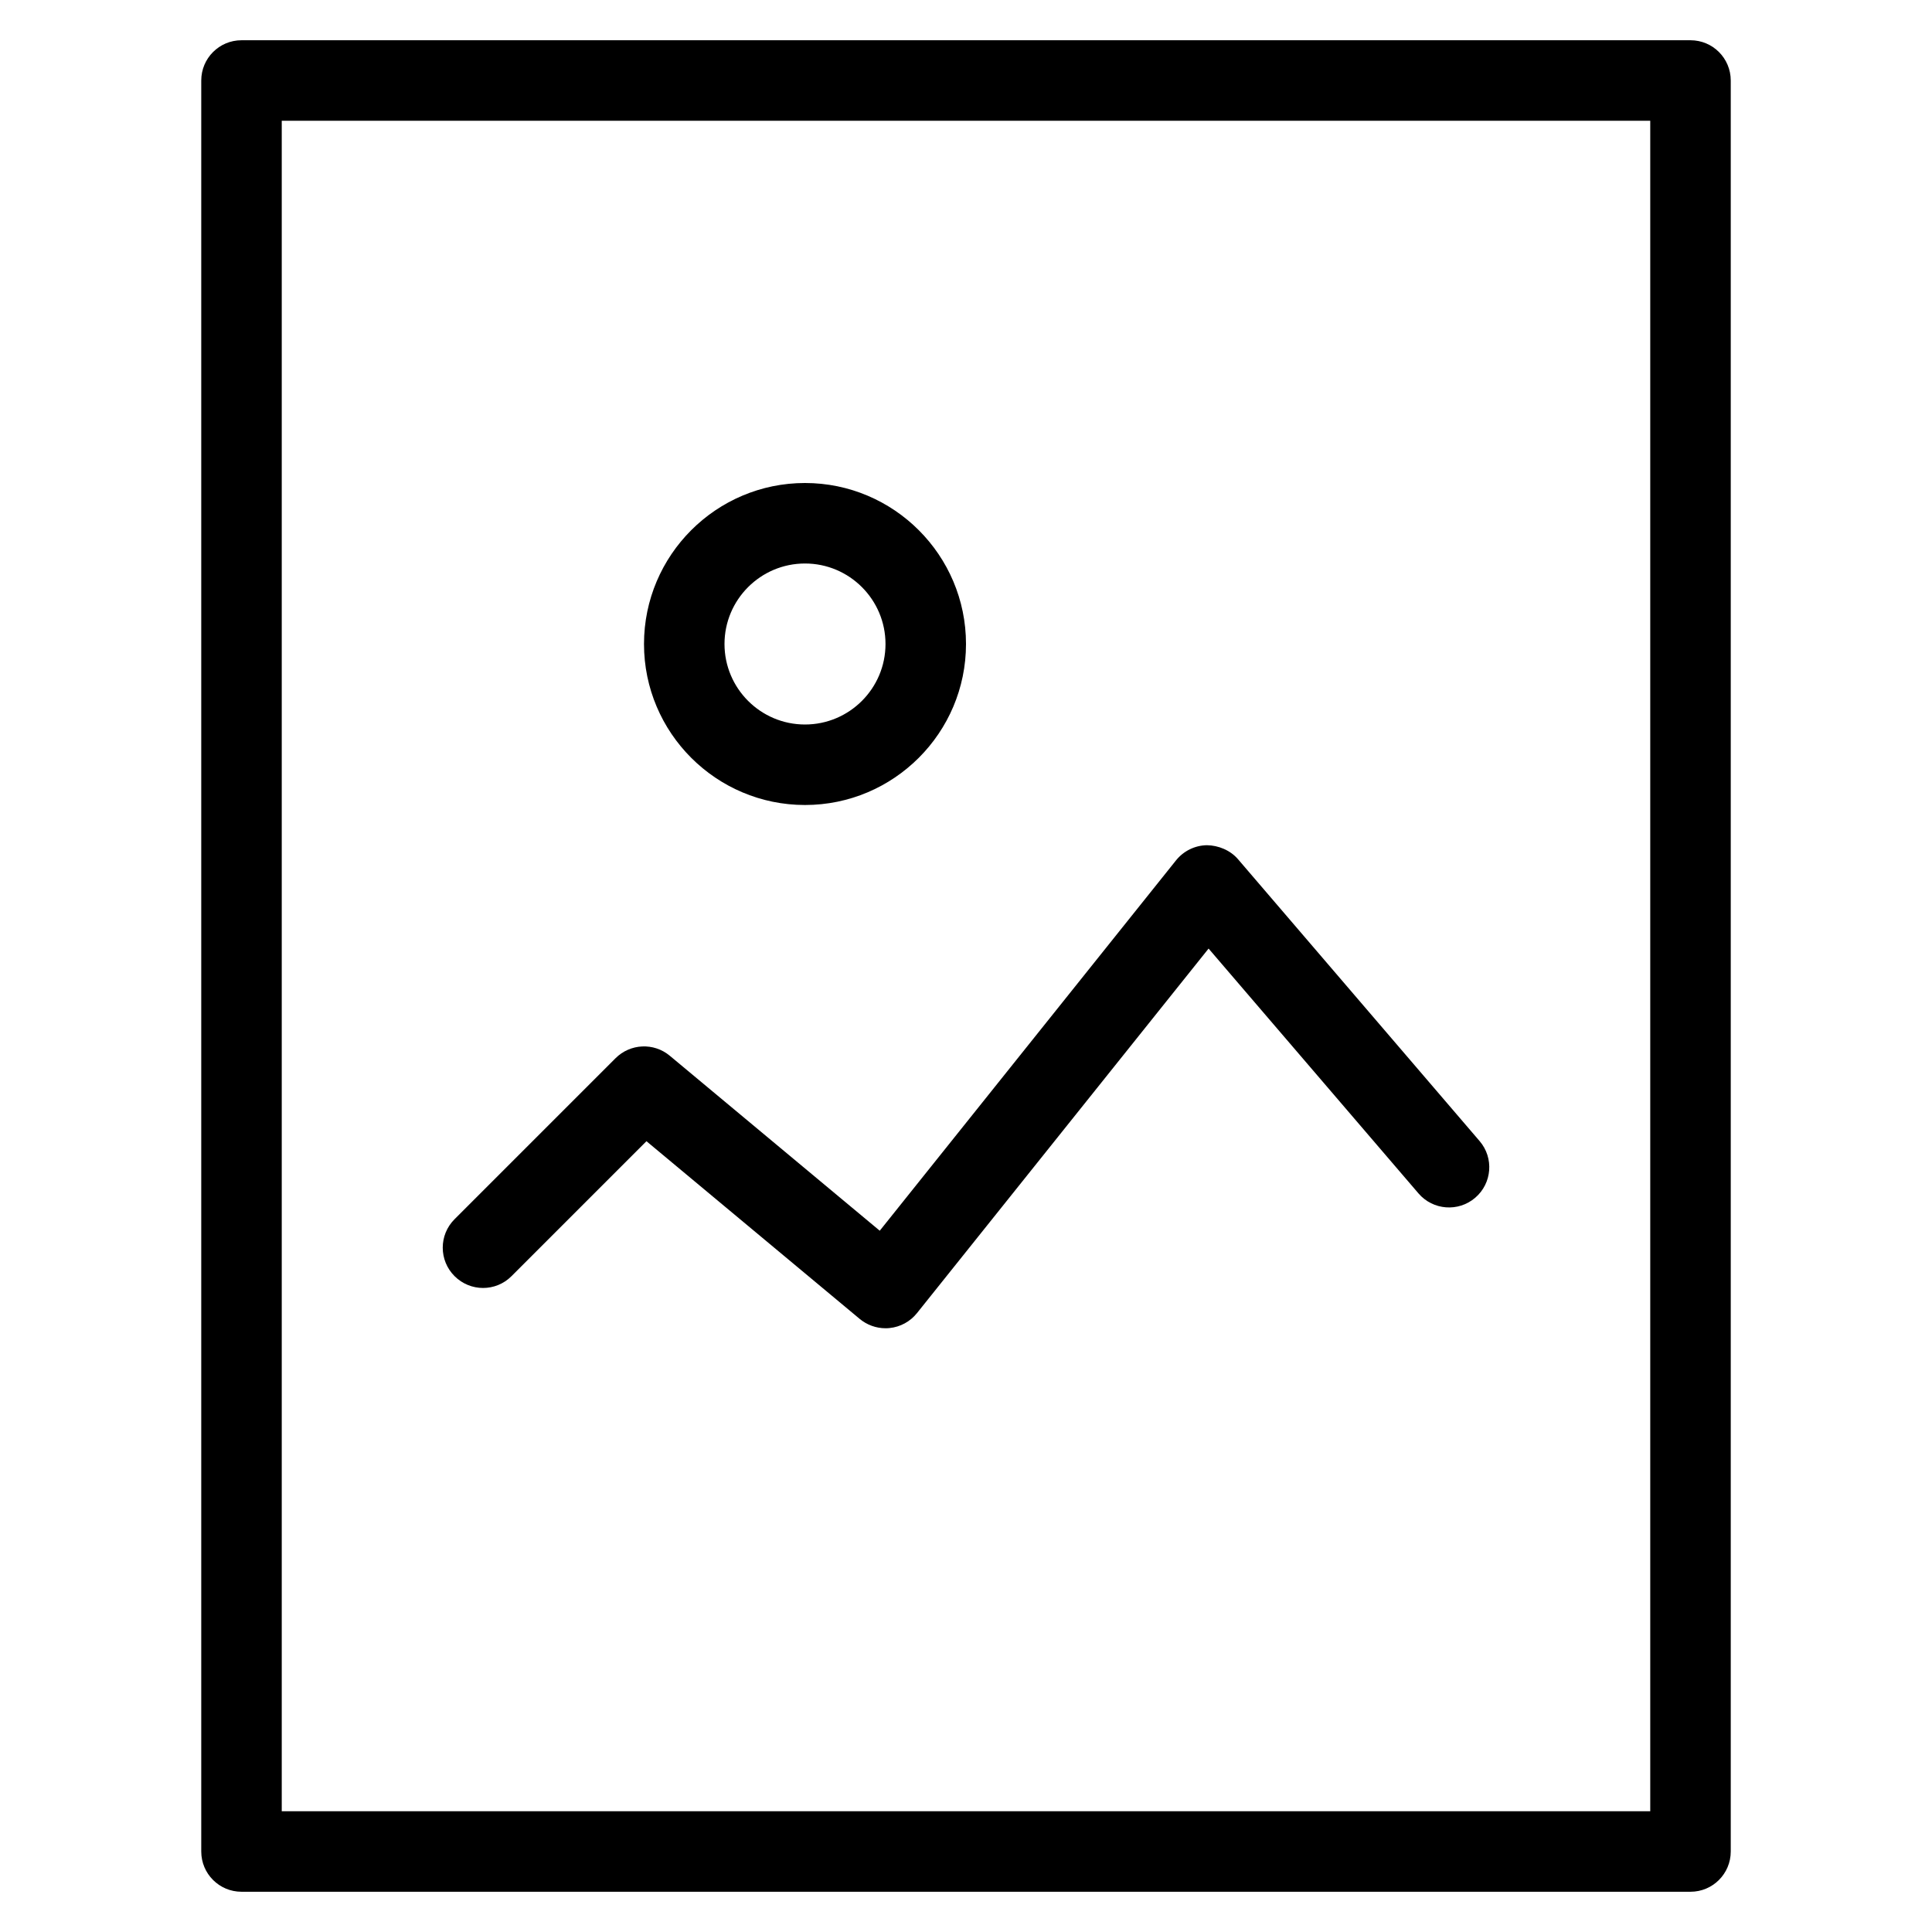<?xml version="1.0" encoding="utf-8"?>
<!-- Generator: Adobe Illustrator 20.1.0, SVG Export Plug-In . SVG Version: 6.00 Build 0)  -->
<!DOCTYPE svg PUBLIC "-//W3C//DTD SVG 1.1//EN" "http://www.w3.org/Graphics/SVG/1.1/DTD/svg11.dtd">
<svg version="1.1" id="Layer_1" xmlns="http://www.w3.org/2000/svg" xmlns:xlink="http://www.w3.org/1999/xlink" x="0px" y="0px"
	 width="48px" height="48px" viewBox="0 0 48 48" enable-background="new 0 0 48 48" xml:space="preserve">
<path d="M12.707,31.707l3.354-3.354l5.298,4.415C21.54,32.918,21.768,33,22,33c0.033,0,0.067-0.001,0.101-0.005
	c0.268-0.027,0.513-0.161,0.681-0.371l7.245-9.057l5.215,6.083c0.359,0.419,0.991,0.467,1.409,0.108
	c0.42-0.359,0.469-0.991,0.108-1.41l-6-7c-0.193-0.226-0.492-0.346-0.775-0.349c-0.298,0.005-0.578,0.143-0.765,0.375l-7.362,9.203
	l-5.216-4.347c-0.398-0.332-0.981-0.305-1.348,0.061l-4,4c-0.391,0.391-0.391,1.023,0,1.414S12.316,32.098,12.707,31.707z"/>
<path d="M42,1H6C5.447,1,5,1.448,5,2v44c0,0.552,0.447,1,1,1h36c0.553,0,1-0.448,1-1V2C43,1.448,42.553,1,42,1z M41,45H7V3h34V45z"
	/>
<path d="M20,20c2.206,0,4-1.794,4-4s-1.794-4-4-4s-4,1.794-4,4S17.794,20,20,20z M20,14c1.103,0,2,0.897,2,2s-0.897,2-2,2
	s-2-0.897-2-2S18.897,14,20,14z"/>
</svg>
